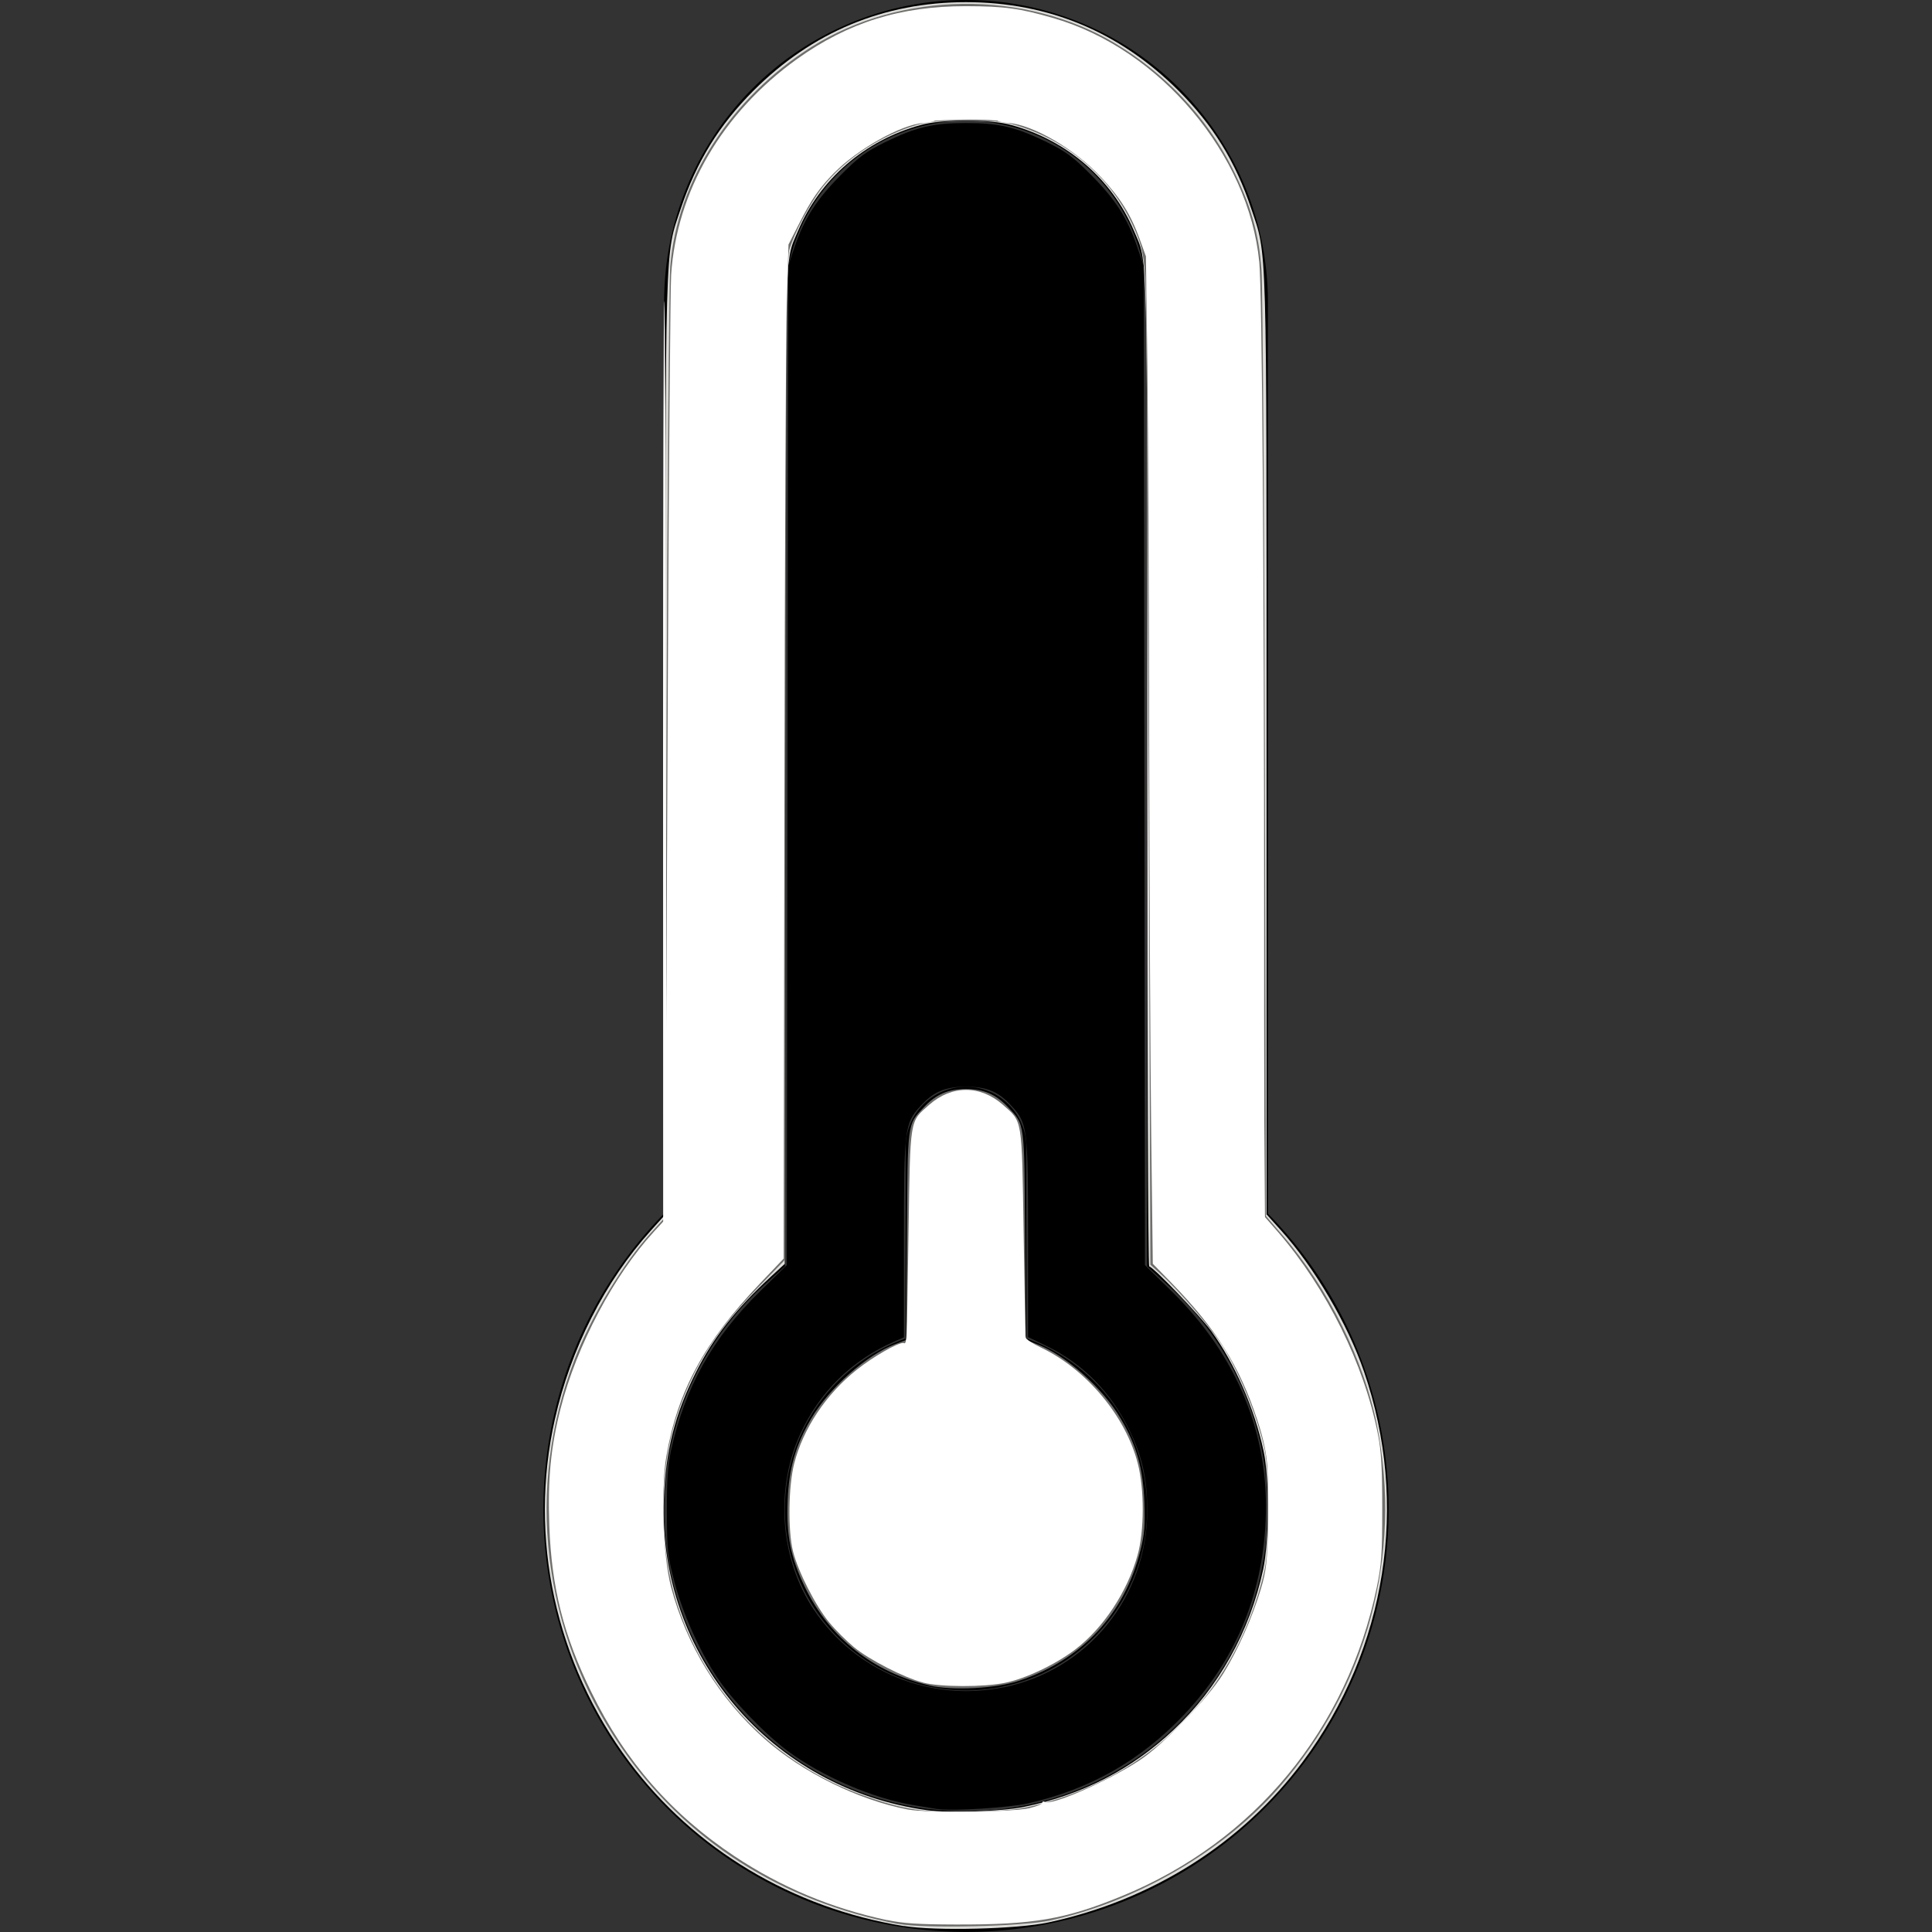 <?xml version="1.0" encoding="UTF-8" standalone="no"?>
<svg
   width="16"
   height="16"
   fill="currentColor"
   class="bi bi-thermometer-low"
   viewBox="0 0 16 16"
   version="1.1"
   id="svg2"
   sodipodi:docname="inactive_temperature_low.svg"
   inkscape:version="1.4.2 (ebf0e940d0, 2025-05-08)"
   xmlns:inkscape="http://www.inkscape.org/namespaces/inkscape"
   xmlns:sodipodi="http://sodipodi.sourceforge.net/DTD/sodipodi-0.dtd"
   xmlns="http://www.w3.org/2000/svg"
   xmlns:svg="http://www.w3.org/2000/svg">
  <rect x="0" y="0" width="16" height="16" fill="#333333" stroke="none"/>
  <defs
     id="defs2" />
  <sodipodi:namedview
     id="namedview2"
     pagecolor="#ffffff"
     bordercolor="#000000"
     borderopacity="0.25"
     inkscape:showpageshadow="2"
     inkscape:pageopacity="0.0"
     inkscape:pagecheckerboard="0"
     inkscape:deskcolor="#d1d1d1"
     inkscape:zoom="50.625"
     inkscape:cx="8"
     inkscape:cy="8"
     inkscape:window-width="1920"
     inkscape:window-height="1012"
     inkscape:window-x="0"
     inkscape:window-y="0"
     inkscape:window-maximized="1"
     inkscape:current-layer="svg2" />
  <path
     d="M9.5 12.5a1.5 1.5 0 1 1-2-1.415V9.5a.5.5 0 0 1 1 0v1.585a1.5 1.5 0 0 1 1 1.415"
     id="path1" />
  <path
     d="M5.5 2.5a2.5 2.5 0 0 1 5 0v7.55a3.5 3.5 0 1 1-5 0zM8 1a1.5 1.5 0 0 0-1.5 1.5v7.987l-.167.15a2.5 2.5 0 1 0 3.333 0l-.166-.15V2.5A1.5 1.5 0 0 0 8 1"
     id="path2" />
  <path
     style="fill:#deddda;stroke:#1d671d;stroke-width:0"
     d="M 7.485,15.951 C 6.563,15.801 5.75,15.314 5.21,14.589 4.599,13.769 4.375,12.735 4.595,11.755 4.726,11.169 5.01,10.612 5.392,10.189 L 5.511,10.057 5.511,6.189 C 5.511,1.913 5.505,2.125 5.638,1.728 5.769,1.338 5.954,1.038 6.241,0.75 6.727,0.265 7.32,0.018 8,0.018 c 0.682,0 1.272,0.246 1.759,0.732 0.287,0.287 0.473,0.588 0.603,0.978 0.133,0.397 0.127,0.185 0.127,4.461 l 1.17e-4,3.868 0.119,0.132 c 0.276,0.306 0.552,0.774 0.688,1.17 0.376,1.094 0.188,2.297 -0.506,3.229 -0.504,0.677 -1.25,1.149 -2.109,1.333 -0.257,0.055 -0.935,0.072 -1.196,0.029 z m 0.999,-0.988 c 0.478,-0.099 0.888,-0.31 1.234,-0.636 0.374,-0.352 0.632,-0.814 0.743,-1.33 0.05,-0.233 0.052,-0.755 0.003,-0.982 -0.076,-0.353 -0.237,-0.721 -0.431,-0.989 -0.095,-0.131 -0.486,-0.538 -0.516,-0.538 -0.009,0 -0.016,-1.847 -0.016,-4.104 C 9.501,1.917 9.507,2.189 9.391,1.912 9.211,1.485 8.837,1.162 8.374,1.035 8.198,0.986 7.802,0.986 7.626,1.035 7.163,1.162 6.789,1.485 6.609,1.912 6.493,2.189 6.499,1.918 6.499,6.374 l -2.92e-4,4.093 -0.114,0.105 c -0.295,0.273 -0.479,0.507 -0.624,0.798 -0.172,0.344 -0.248,0.646 -0.263,1.045 -0.049,1.292 0.885,2.397 2.179,2.576 0.187,0.026 0.617,0.011 0.807,-0.028 z"
     id="path3" />
  <path
     style="fill:#6f6f6d;stroke:#1d671d;stroke-width:0;fill-opacity:1"
     d="M 7.437,15.933 C 6.469,15.748 5.669,15.236 5.141,14.465 4.489,13.514 4.347,12.32 4.759,11.257 c 0.14,-0.361 0.399,-0.791 0.63,-1.045 l 0.117,-0.129 0.013,-3.822 c 0.007,-2.137 0.022,-3.926 0.032,-4.057 0.057,-0.707 0.502,-1.396 1.172,-1.817 0.738,-0.463 1.767,-0.474 2.513,-0.027 0.418,0.251 0.756,0.611 0.968,1.03 0.153,0.303 0.222,0.543 0.243,0.846 0.01,0.145 0.023,1.967 0.028,4.049 l 0.009,3.786 0.142,0.164 c 0.372,0.431 0.671,1.033 0.777,1.567 0.214,1.08 -0.079,2.166 -0.811,3.003 -0.461,0.527 -1.179,0.944 -1.893,1.099 -0.234,0.051 -1.05,0.069 -1.264,0.028 z m 1.156,-0.986 c 0.928,-0.24 1.597,-0.9 1.851,-1.827 0.049,-0.179 0.052,-0.218 0.053,-0.616 3.71e-4,-0.4 -0.003,-0.436 -0.052,-0.616 -0.062,-0.225 -0.173,-0.49 -0.293,-0.7 -0.083,-0.144 -0.377,-0.492 -0.545,-0.642 l -0.08,-0.072 -0.013,-3.889 C 9.506,4.446 9.496,2.576 9.49,2.43 9.477,2.11 9.462,2.035 9.374,1.85 9.195,1.474 8.868,1.187 8.464,1.053 8.32,1.005 8.279,1 8,1 7.724,1 7.679,1.005 7.542,1.05 7.257,1.146 6.99,1.327 6.816,1.545 6.71,1.678 6.575,1.932 6.535,2.075 6.516,2.144 6.509,3.077 6.504,6.3 l -0.007,4.137 -0.233,0.24 c -0.335,0.345 -0.522,0.641 -0.655,1.037 -0.159,0.475 -0.157,1.104 0.005,1.59 0.246,0.736 0.81,1.31 1.543,1.568 0.334,0.118 0.494,0.141 0.892,0.132 0.295,-0.007 0.388,-0.017 0.543,-0.057 z"
     id="path4" />
  <path
     style="fill:#6f6f6d;stroke:#1d671d;stroke-width:0;fill-opacity:1"
     d="M 7.694,13.957 C 7.235,13.851 6.869,13.562 6.667,13.146 6.548,12.9 6.511,12.718 6.523,12.428 6.533,12.16 6.589,11.967 6.718,11.748 6.869,11.493 7.174,11.223 7.415,11.131 l 0.09,-0.034 0.006,-0.862 C 7.517,9.28 7.512,9.317 7.652,9.169 7.752,9.062 7.853,9.019 8,9.019 c 0.147,0 0.248,0.044 0.348,0.15 0.14,0.149 0.135,0.111 0.141,1.066 l 0.006,0.862 0.09,0.034 c 0.241,0.092 0.546,0.362 0.696,0.617 0.132,0.223 0.185,0.411 0.196,0.689 0.007,0.198 0.002,0.267 -0.033,0.405 -0.132,0.525 -0.483,0.902 -1,1.076 -0.194,0.066 -0.556,0.085 -0.751,0.04 z"
     id="path5" />
  <path
     style="fill:#ffffff;stroke:#ff8800;stroke-width:0"
     d="M 7.348,15.902 C 6.889,15.805 6.471,15.63 6.084,15.373 5.562,15.026 5.178,14.587 4.898,14.015 4.668,13.547 4.568,13.15 4.549,12.637 4.535,12.249 4.561,11.983 4.643,11.663 c 0.133,-0.52 0.44,-1.1 0.772,-1.462 l 0.077,-0.084 -7.399e-4,-3.818 c -4.07e-4,-2.1 0.004,-3.813 0.01,-3.808 0.006,0.006 0.012,1.374 0.013,3.041 l 0.003,3.03 0.014,-3.042 c 0.008,-1.673 0.02,-3.133 0.027,-3.244 C 5.603,1.583 5.982,0.932 6.602,0.488 7.025,0.186 7.456,0.051 8,0.051 8.319,0.052 8.445,0.069 8.724,0.15 9.606,0.405 10.343,1.279 10.429,2.172 c 0.023,0.243 0.04,2.518 0.04,5.525 l 4.5e-5,2.374 0.114,0.131 c 0.405,0.469 0.715,1.097 0.829,1.679 0.027,0.136 0.035,0.279 0.035,0.612 8.3e-5,0.377 -0.006,0.463 -0.045,0.652 -0.246,1.177 -1.012,2.106 -2.11,2.557 -0.47,0.193 -0.73,0.238 -1.38,0.236 -0.302,-8.02e-4 -0.435,-0.009 -0.563,-0.037 z m 1.18,-0.929 c 0.057,-0.013 0.104,-0.032 0.104,-0.043 0,-0.011 0.009,-0.014 0.02,-0.007 0.054,0.033 0.512,-0.167 0.78,-0.341 0.199,-0.129 0.568,-0.511 0.698,-0.721 0.124,-0.201 0.24,-0.463 0.312,-0.702 0.045,-0.151 0.052,-0.217 0.061,-0.556 0.011,-0.437 -0.006,-0.591 -0.096,-0.859 C 10.263,11.311 10.071,11.006 9.707,10.63 L 9.547,10.466 9.534,9.406 C 9.527,8.823 9.519,7.355 9.517,6.143 9.515,4.932 9.508,3.532 9.502,3.032 L 9.49,2.123 9.438,1.979 C 9.365,1.777 9.277,1.637 9.116,1.465 8.901,1.235 8.555,1.033 8.35,1.018 c -0.041,-0.003 -0.081,-0.011 -0.087,-0.018 -0.016,-0.016 -0.509,-0.016 -0.525,0 -0.007,0.007 -0.047,0.015 -0.089,0.018 C 7.465,1.031 7.108,1.231 6.907,1.432 6.789,1.55 6.721,1.649 6.615,1.858 l -0.085,0.167 -0.014,0.474 c -0.008,0.261 -0.017,2.15 -0.02,4.199 l -0.006,3.725 -0.196,0.206 c -0.462,0.486 -0.681,0.889 -0.775,1.428 -0.049,0.279 -0.029,0.828 0.038,1.084 0.127,0.484 0.4,0.927 0.772,1.257 0.316,0.28 0.778,0.508 1.187,0.587 0.168,0.032 0.856,0.025 1.012,-0.011 z"
     id="path6" />
  <path
     style="fill:#ffffff;stroke:#ff8800;stroke-width:0"
     d="M 7.644,13.934 C 7.488,13.894 7.198,13.745 7.072,13.641 7.012,13.591 6.92,13.5 6.868,13.437 6.757,13.304 6.61,13.017 6.568,12.85 c -0.044,-0.174 -0.039,-0.539 0.009,-0.729 0.074,-0.29 0.265,-0.577 0.519,-0.778 0.132,-0.105 0.333,-0.221 0.383,-0.221 0.034,0 0.029,0.098 0.045,-0.919 0.015,-0.956 0.008,-0.91 0.172,-1.054 0.186,-0.164 0.422,-0.164 0.609,0 0.164,0.145 0.157,0.098 0.172,1.054 0.007,0.467 0.015,0.86 0.016,0.873 0.001,0.013 0.059,0.051 0.128,0.084 0.377,0.18 0.702,0.569 0.802,0.961 0.055,0.214 0.054,0.557 -0.002,0.758 -0.084,0.302 -0.284,0.605 -0.516,0.781 -0.163,0.124 -0.407,0.24 -0.579,0.276 -0.175,0.037 -0.538,0.036 -0.681,-10e-4 z"
     id="path7" />
  <path
     style="fill:#ffffff;stroke:#ff8800;stroke-width:0"
     d="M 7.427,15.907 C 7.302,15.886 6.918,15.776 6.785,15.723 6.262,15.516 5.749,15.159 5.411,14.77 5.021,14.32 4.716,13.694 4.61,13.126 c -0.029,-0.157 -0.037,-0.292 -0.037,-0.652 0,-0.403 0.005,-0.477 0.046,-0.659 0.127,-0.566 0.443,-1.204 0.781,-1.576 l 0.11,-0.121 0.022,-3.474 C 5.543,4.734 5.56,2.921 5.569,2.617 5.584,2.12 5.591,2.045 5.636,1.871 5.848,1.061 6.587,0.328 7.388,0.132 7.674,0.062 8.086,0.04 8.365,0.08 9.302,0.213 10.123,0.957 10.37,1.896 c 0.039,0.148 0.046,0.242 0.06,0.78 0.009,0.337 0.017,1.31 0.018,2.163 7.95e-4,0.853 0.007,2.383 0.015,3.401 l 0.013,1.851 0.126,0.154 c 0.368,0.449 0.639,0.984 0.779,1.537 0.051,0.2 0.074,0.913 0.039,1.178 -0.084,0.633 -0.399,1.313 -0.842,1.82 -0.383,0.437 -0.957,0.811 -1.551,1.009 -0.313,0.105 -0.546,0.132 -1.088,0.129 -0.254,-0.002 -0.484,-0.006 -0.511,-0.011 z m 1.165,-0.94 c 0.049,-0.017 0.139,-0.045 0.199,-0.062 0.129,-0.036 0.464,-0.197 0.623,-0.299 0.149,-0.095 0.497,-0.436 0.642,-0.629 0.196,-0.26 0.386,-0.702 0.434,-1.005 0.013,-0.081 0.018,-0.313 0.013,-0.565 -0.008,-0.419 -0.009,-0.431 -0.073,-0.625 C 10.291,11.353 10.106,11.049 9.746,10.655 L 9.562,10.454 9.55,9.824 C 9.543,9.478 9.531,7.604 9.522,5.659 L 9.506,2.123 9.444,1.963 C 9.33,1.669 9.122,1.41 8.851,1.226 8.556,1.025 8.366,0.978 7.914,0.992 7.658,1 7.596,1.009 7.483,1.051 7.127,1.184 6.821,1.455 6.628,1.807 L 6.51,2.022 6.496,4.028 c -0.008,1.103 -0.015,2.991 -0.016,4.196 l -0.002,2.189 -0.193,0.207 c -0.45,0.484 -0.671,0.881 -0.765,1.372 -0.036,0.189 -0.041,0.726 -0.009,0.959 0.065,0.48 0.359,1.029 0.745,1.391 0.324,0.305 0.786,0.549 1.209,0.641 0.182,0.039 0.999,0.027 1.126,-0.017 z"
     id="path8" />
  <path
     style="fill:#ffffff;stroke:#ff8800;stroke-width:0"
     d="M 7.605,13.908 C 7.455,13.86 7.241,13.749 7.111,13.652 6.893,13.49 6.67,13.157 6.587,12.87 c -0.041,-0.141 -0.046,-0.514 -0.01,-0.692 0.056,-0.272 0.259,-0.6 0.493,-0.794 0.139,-0.115 0.351,-0.243 0.402,-0.243 0.046,0 0.05,-0.07 0.064,-0.917 0.007,-0.412 0.02,-0.794 0.03,-0.849 0.015,-0.084 0.034,-0.115 0.118,-0.194 0.07,-0.066 0.132,-0.103 0.208,-0.125 0.098,-0.029 0.117,-0.029 0.215,0 0.075,0.022 0.137,0.059 0.208,0.125 0.085,0.079 0.103,0.109 0.119,0.196 0.01,0.056 0.025,0.461 0.032,0.899 0.008,0.481 0.021,0.806 0.033,0.821 0.011,0.014 0.079,0.056 0.151,0.094 0.172,0.09 0.352,0.238 0.477,0.39 0.122,0.149 0.264,0.435 0.297,0.597 0.034,0.171 0.03,0.528 -0.009,0.679 -0.072,0.281 -0.301,0.628 -0.526,0.796 -0.136,0.102 -0.431,0.242 -0.569,0.271 -0.169,0.035 -0.587,0.026 -0.715,-0.016 z"
     id="path9" />
  <path
     style="fill:#000000;stroke:#ff8800;stroke-width:0"
     d="M 7.763,14.982 C 7.736,14.977 7.651,14.963 7.575,14.951 7.237,14.897 6.809,14.713 6.521,14.499 6.33,14.356 6.061,14.076 5.94,13.893 5.793,13.672 5.653,13.359 5.586,13.102 5.529,12.886 5.524,12.844 5.523,12.523 c -0.001,-0.266 0.007,-0.383 0.034,-0.51 0.115,-0.522 0.344,-0.933 0.737,-1.318 l 0.222,-0.218 0.006,-4.138 0.006,-4.138 0.053,-0.158 C 6.662,1.808 6.763,1.651 6.963,1.45 7.114,1.298 7.171,1.256 7.329,1.178 7.587,1.052 7.724,1.019 8,1.019 c 0.276,0 0.413,0.033 0.671,0.159 0.158,0.078 0.215,0.12 0.366,0.272 0.2,0.201 0.301,0.358 0.381,0.595 l 0.054,0.158 0.005,4.137 0.005,4.137 0.222,0.218 c 0.544,0.534 0.812,1.191 0.777,1.907 -0.03,0.624 -0.257,1.158 -0.68,1.603 -0.358,0.377 -0.778,0.614 -1.288,0.73 -0.16,0.036 -0.637,0.066 -0.751,0.046 z m 0.549,-1.008 c 0.698,-0.144 1.189,-0.749 1.189,-1.464 0,-0.262 -0.04,-0.444 -0.148,-0.667 -0.151,-0.312 -0.385,-0.55 -0.686,-0.696 l -0.153,-0.074 v -0.812 c 0,-0.913 -0.005,-0.957 -0.133,-1.098 C 8.27,9.04 8.175,9 8,9 c -0.175,0 -0.27,0.041 -0.38,0.163 C 7.492,9.304 7.486,9.348 7.486,10.262 v 0.813 l -0.084,0.037 c -0.35,0.154 -0.615,0.416 -0.774,0.762 -0.212,0.463 -0.167,1.043 0.114,1.46 0.345,0.512 0.963,0.764 1.569,0.639 z"
     id="path10" />
</svg>
